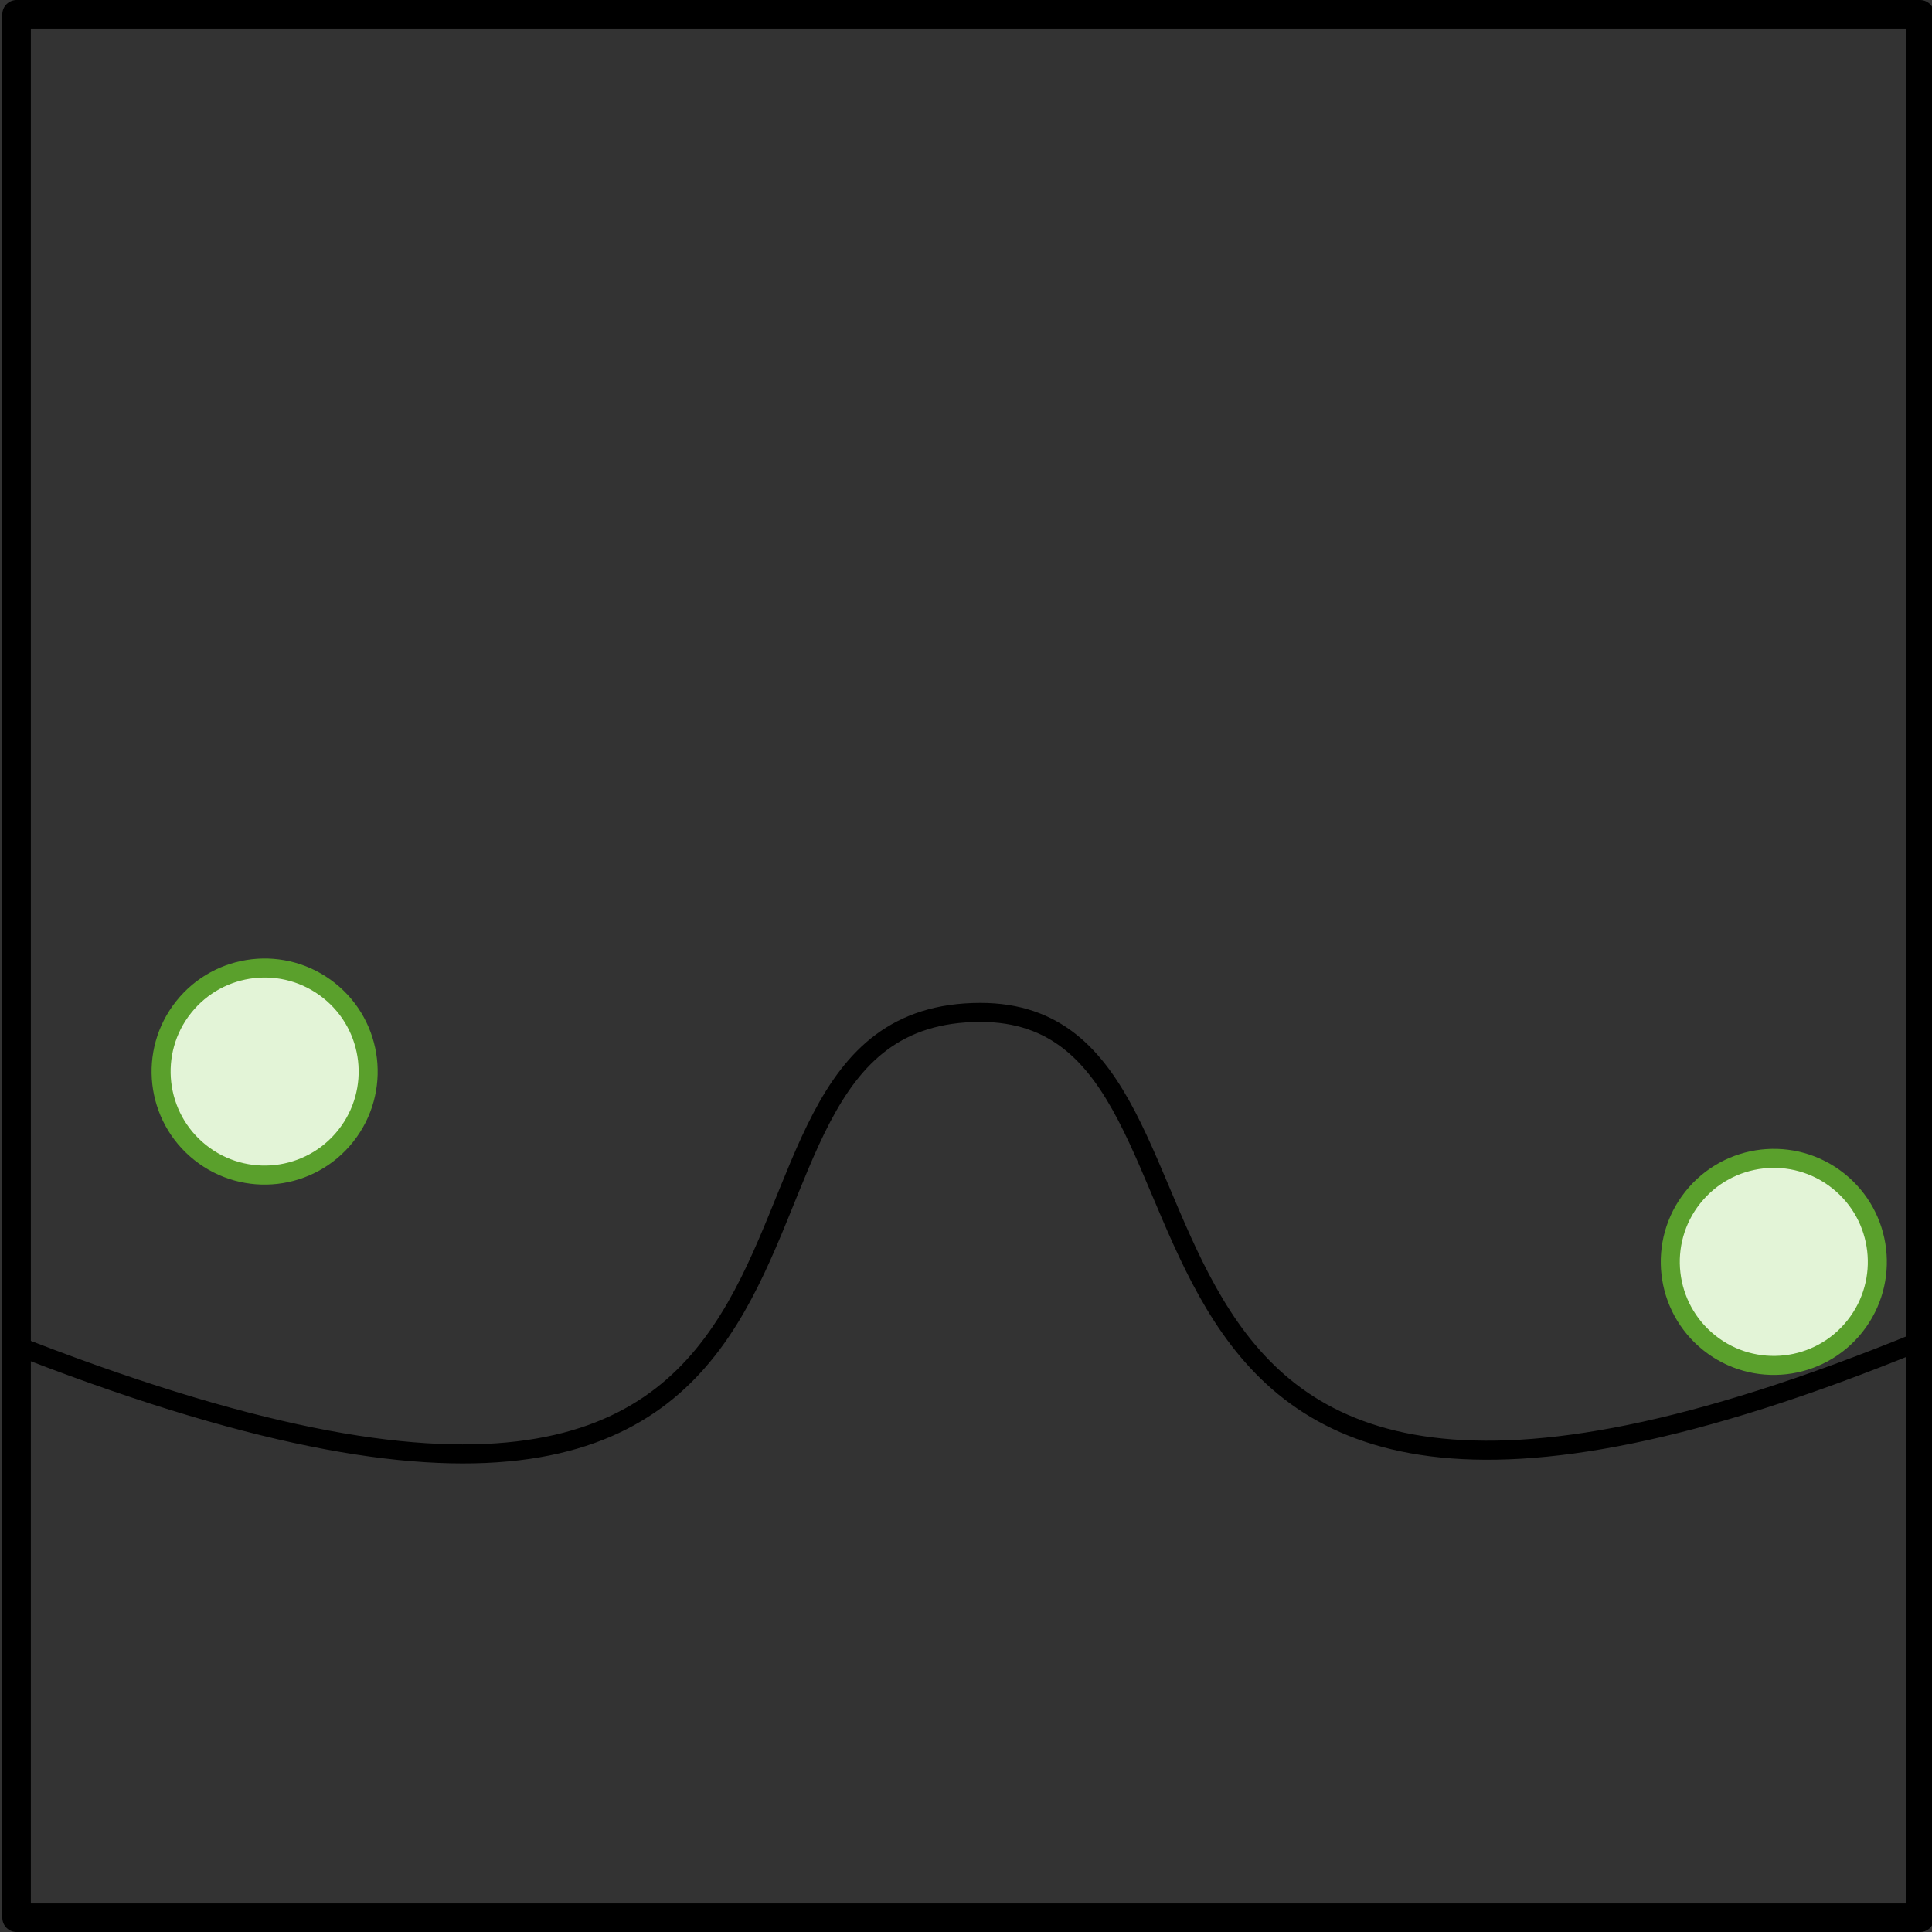 <?xml version="1.0" encoding="UTF-8" standalone="no"?>
<!-- Created with Inkscape (http://www.inkscape.org/) -->

<svg
   xmlns:dc="http://purl.org/dc/elements/1.1/"
   xmlns:cc="http://creativecommons.org/ns#"
   xmlns:rdf="http://www.w3.org/1999/02/22-rdf-syntax-ns#"
   xmlns:svg="http://www.w3.org/2000/svg"
   xmlns="http://www.w3.org/2000/svg"
   xmlns:sodipodi="http://sodipodi.sourceforge.net/DTD/sodipodi-0.dtd"
   xmlns:inkscape="http://www.inkscape.org/namespaces/inkscape"
   width="101.5"
   height="101.5"
   id="svg2885"
   version="1.1"
   inkscape:version="0.47 r22583"
   sodipodi:docname="pbp-scene-1-3.svg">
  <rect width="100%" height="100%" fill="#333333" stroke="none"/>
  <defs
     id="defs2887" />
  <sodipodi:namedview
     id="base"
     pagecolor="#ffffff"
     bordercolor="#666666"
     borderopacity="1.0"
     inkscape:pageopacity="0.0"
     inkscape:pageshadow="2"
     inkscape:zoom="1.5215013"
     inkscape:cx="69.633059"
     inkscape:cy="49.061034"
     inkscape:document-units="px"
     inkscape:current-layer="layer1"
     showgrid="true"
     inkscape:snap-global="false"
     inkscape:window-width="821"
     inkscape:window-height="543"
     inkscape:window-x="89"
     inkscape:window-y="54"
     inkscape:window-maximized="0"
     fit-margin-top="0"
     fit-margin-left="0"
     fit-margin-right="0"
     fit-margin-bottom="0">
    <inkscape:grid
       type="xygrid"
       id="grid3683"
       empspacing="10"
       visible="true"
       enabled="false"
       snapvisiblegridlinesonly="true"
       spacingx="10px"
       spacingy="10px"
       originx="0px"
       originy="-100.75px" />
  </sodipodi:namedview>
  <g
     inkscape:label="Layer 1"
     inkscape:groupmode="layer"
     id="layer1"
     transform="translate(-0.072,1.243)">
    <g
       transform="translate(-332.372,7.477)"
       id="g10018">
      <rect
         style="color:#000000;fill:none;stroke:#000000;stroke-width:1.5;stroke-linecap:square;stroke-linejoin:round;stroke-miterlimit:4;stroke-opacity:1;stroke-dasharray:none;stroke-dashoffset:0;marker:none;visibility:visible;display:inline;overflow:visible;enable-background:accumulate"
         id="rect9584"
         width="100"
         height="100"
         x="333.315"
         y="-7.97" />
      <path
         sodipodi:nodetypes="csc"
         inkscape:connector-curvature="0"
         id="path9588"
         d="m 332.822,61.777 c 50.537,19.975 33.466,-17.289 51.124,-17.309 15.85,-0.018 1.63,36.8 49.27,17.309"
         style="fill:none;stroke:#000000;stroke-width:1px;stroke-linecap:butt;stroke-linejoin:miter;stroke-opacity:1" />
      <path
         transform="matrix(1.298,0,0,1.298,327.633,-37.354)"
         sodipodi:open="true"
         sodipodi:end="6.9506225"
         sodipodi:start="0.67214775"
         d="m 78.78,75.744 c -1.441,1.811 -4.077,2.111 -5.888,0.67 -1.811,-1.441 -2.111,-4.077 -0.67,-5.888 1.441,-1.811 4.077,-2.111 5.888,-0.67 1.805,1.436 2.109,4.061 0.682,5.872"
         sodipodi:ry="4.1899405"
         sodipodi:rx="4.1899405"
         sodipodi:cy="73.135086"
         sodipodi:cx="75.501083"
         id="path9590"
         style="color:#000000;fill:#e3f4d7;fill-opacity:1;fill-rule:nonzero;stroke:#5aa02c;stroke-width:0.77;stroke-linecap:round;stroke-linejoin:round;stroke-miterlimit:4;stroke-opacity:1;stroke-dasharray:none;stroke-dashoffset:0;marker:none;visibility:visible;display:inline;overflow:visible;enable-background:accumulate"
         sodipodi:type="arc" />
      <path
         sodipodi:type="arc"
         style="color:#000000;fill:#e3f4d7;fill-opacity:1;fill-rule:nonzero;stroke:#5aa02c;stroke-width:0.77;stroke-linecap:round;stroke-linejoin:round;stroke-miterlimit:4;stroke-opacity:1;stroke-dasharray:none;stroke-dashoffset:0;marker:none;visibility:visible;display:inline;overflow:visible;enable-background:accumulate"
         id="path9592"
         sodipodi:cx="75.501083"
         sodipodi:cy="73.135086"
         sodipodi:rx="4.1899405"
         sodipodi:ry="4.1899405"
         d="m 78.78,75.744 c -1.441,1.811 -4.077,2.111 -5.888,0.67 -1.811,-1.441 -2.111,-4.077 -0.67,-5.888 1.441,-1.811 4.077,-2.111 5.888,-0.67 1.805,1.436 2.109,4.061 0.682,5.872"
         sodipodi:start="0.67214775"
         sodipodi:end="6.9506225"
         sodipodi:open="true"
         transform="matrix(1.298,0,0,1.298,248.347,-47.354)" />
    </g>
  </g>
</svg>
